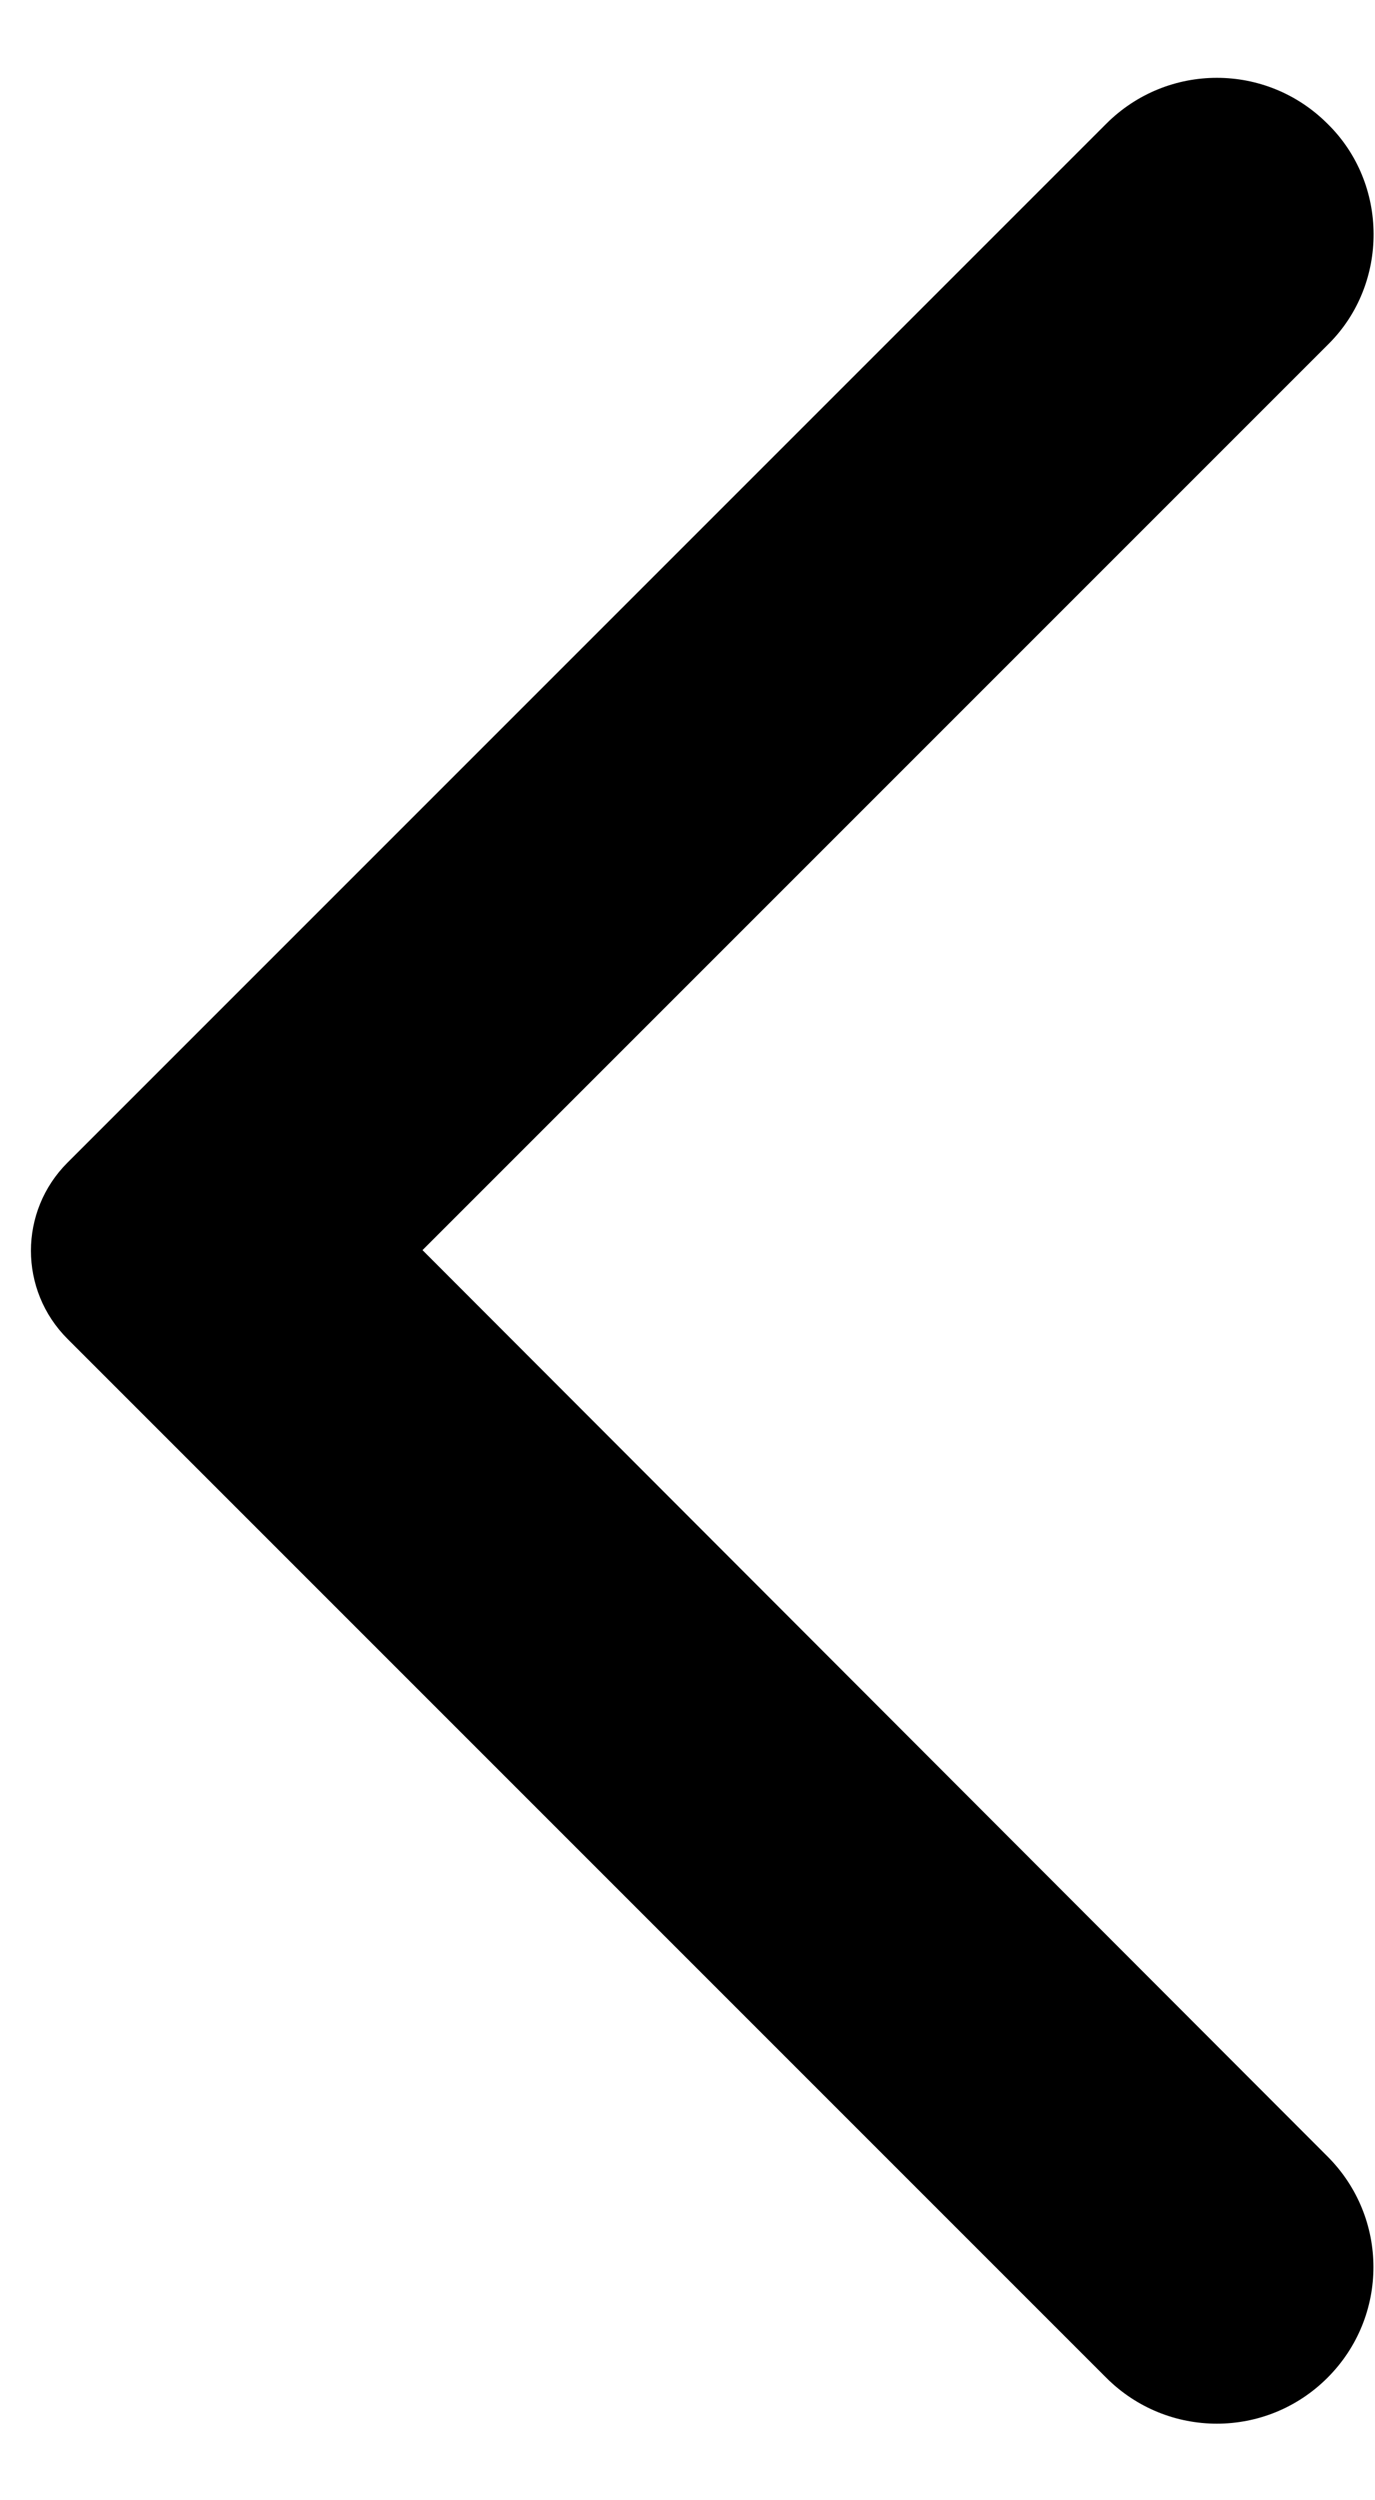 <?xml version="1.0" encoding="UTF-8"?>
<svg width="11px" height="20px" viewBox="0 0 11 20" version="1.1" xmlns="http://www.w3.org/2000/svg" xmlns:xlink="http://www.w3.org/1999/xlink">
    <!-- Generator: Sketch 52.5 (67469) - http://www.bohemiancoding.com/sketch -->
    <title>arrow_back_ios</title>
    <desc>Created with Sketch.</desc>
    <g id="Icons" stroke="none" stroke-width="1" fill="none" fill-rule="evenodd">
        <g id="Rounded" transform="translate(-548, -3434)">
            <g id="Navigation" transform="translate(100, 3378)">
                <g id="-Round-/-Navigation-/-arrow_back_ios" transform="translate(442, 54)">
                    <g>
                        <polygon id="Path" opacity="0.87" points="0 0 24 0 24 24 0 24"></polygon>
                        <path d="M16.62,2.99 C16.13,2.5 15.34,2.5 14.85,2.99 L6.54,11.3 C6.15,11.69 6.15,12.32 6.54,12.71 L14.85,21.02 C15.34,21.51 16.13,21.51 16.62,21.02 C17.11,20.53 17.11,19.74 16.62,19.25 L9.38,12 L16.63,4.75 C17.11,4.27 17.11,3.47 16.62,2.99 Z" id="🔹-Icon-Color" fill="currentColor"></path>
                    </g>
                </g>
            </g>
        </g>
    </g>
</svg>